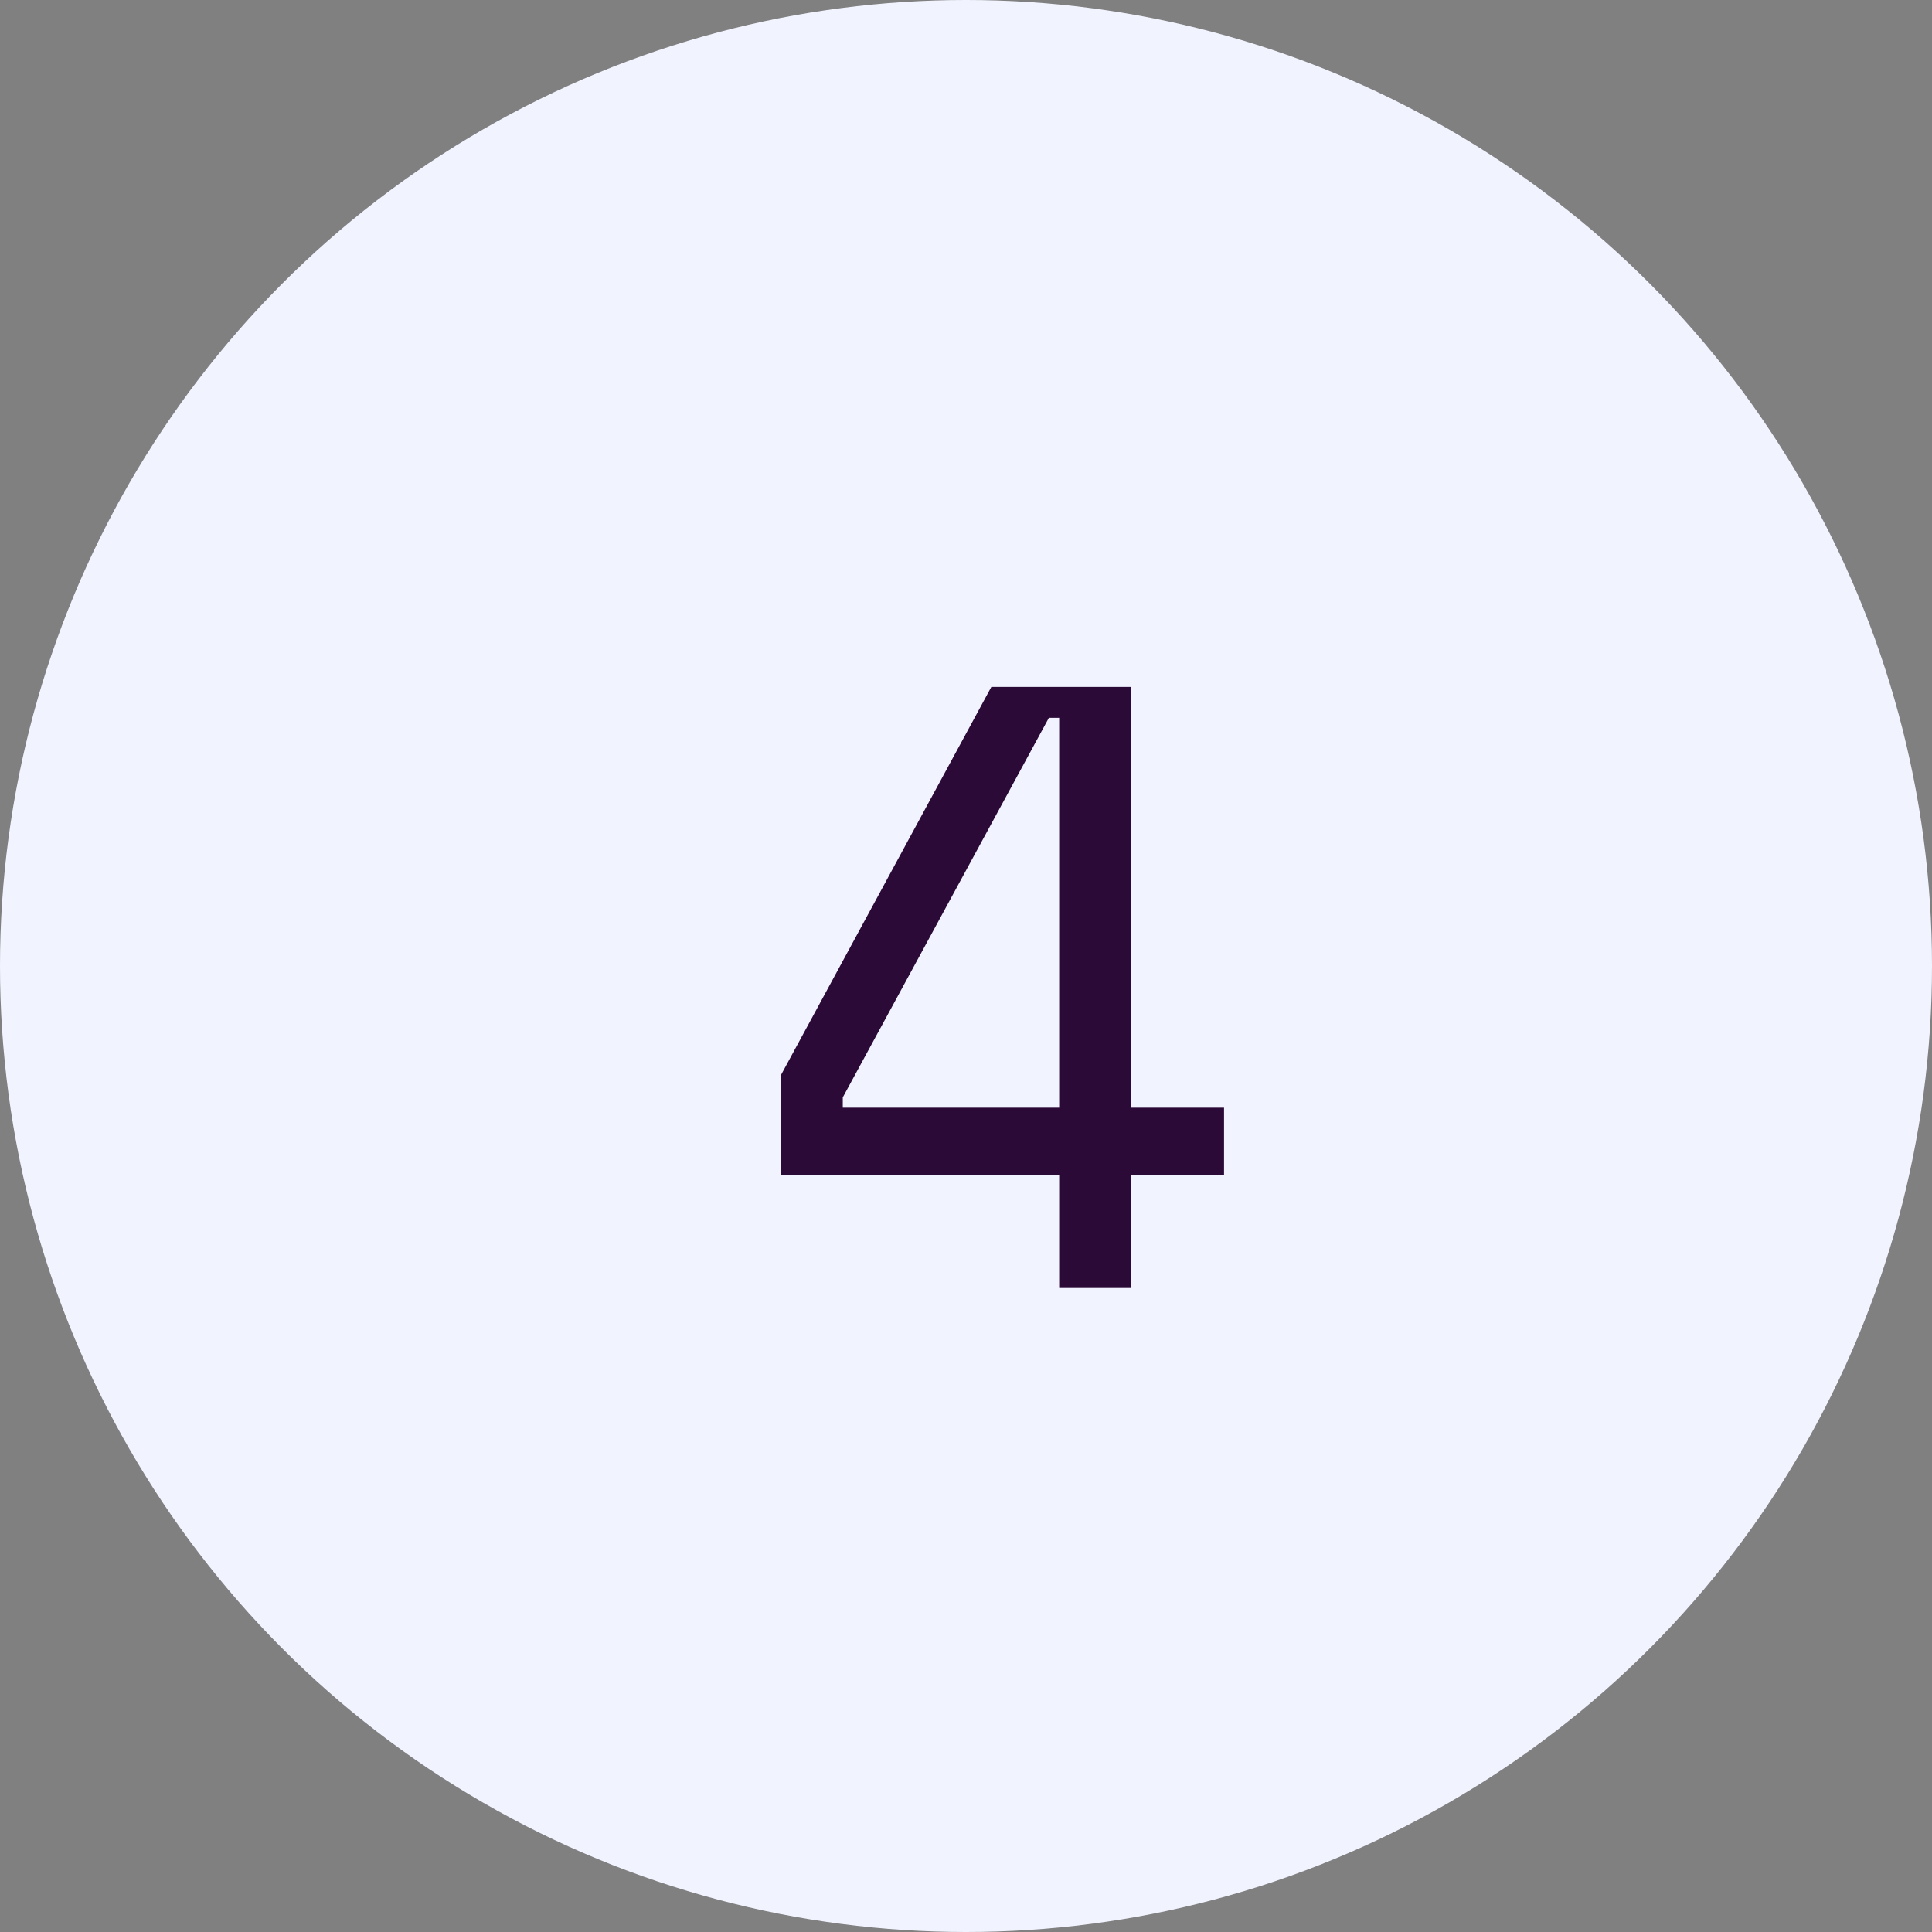 <svg width="27" height="27" viewBox="0 0 27 27" fill="none" xmlns="http://www.w3.org/2000/svg">
<rect x="0" y="0" width="27" height="27" fill="#808080" stroke="none"/>
<circle cx="13.5" cy="13.5" r="13.5" fill="#F1F3FF"/>
<path d="M13.854 9.6H15.81V15.48H17.106V16.416H15.81V18H14.802V16.416H10.914V15.024L13.854 9.6ZM11.778 15.336V15.48H14.802V10.032H14.658L11.778 15.336Z" fill="#2C0A38"/>
</svg>

